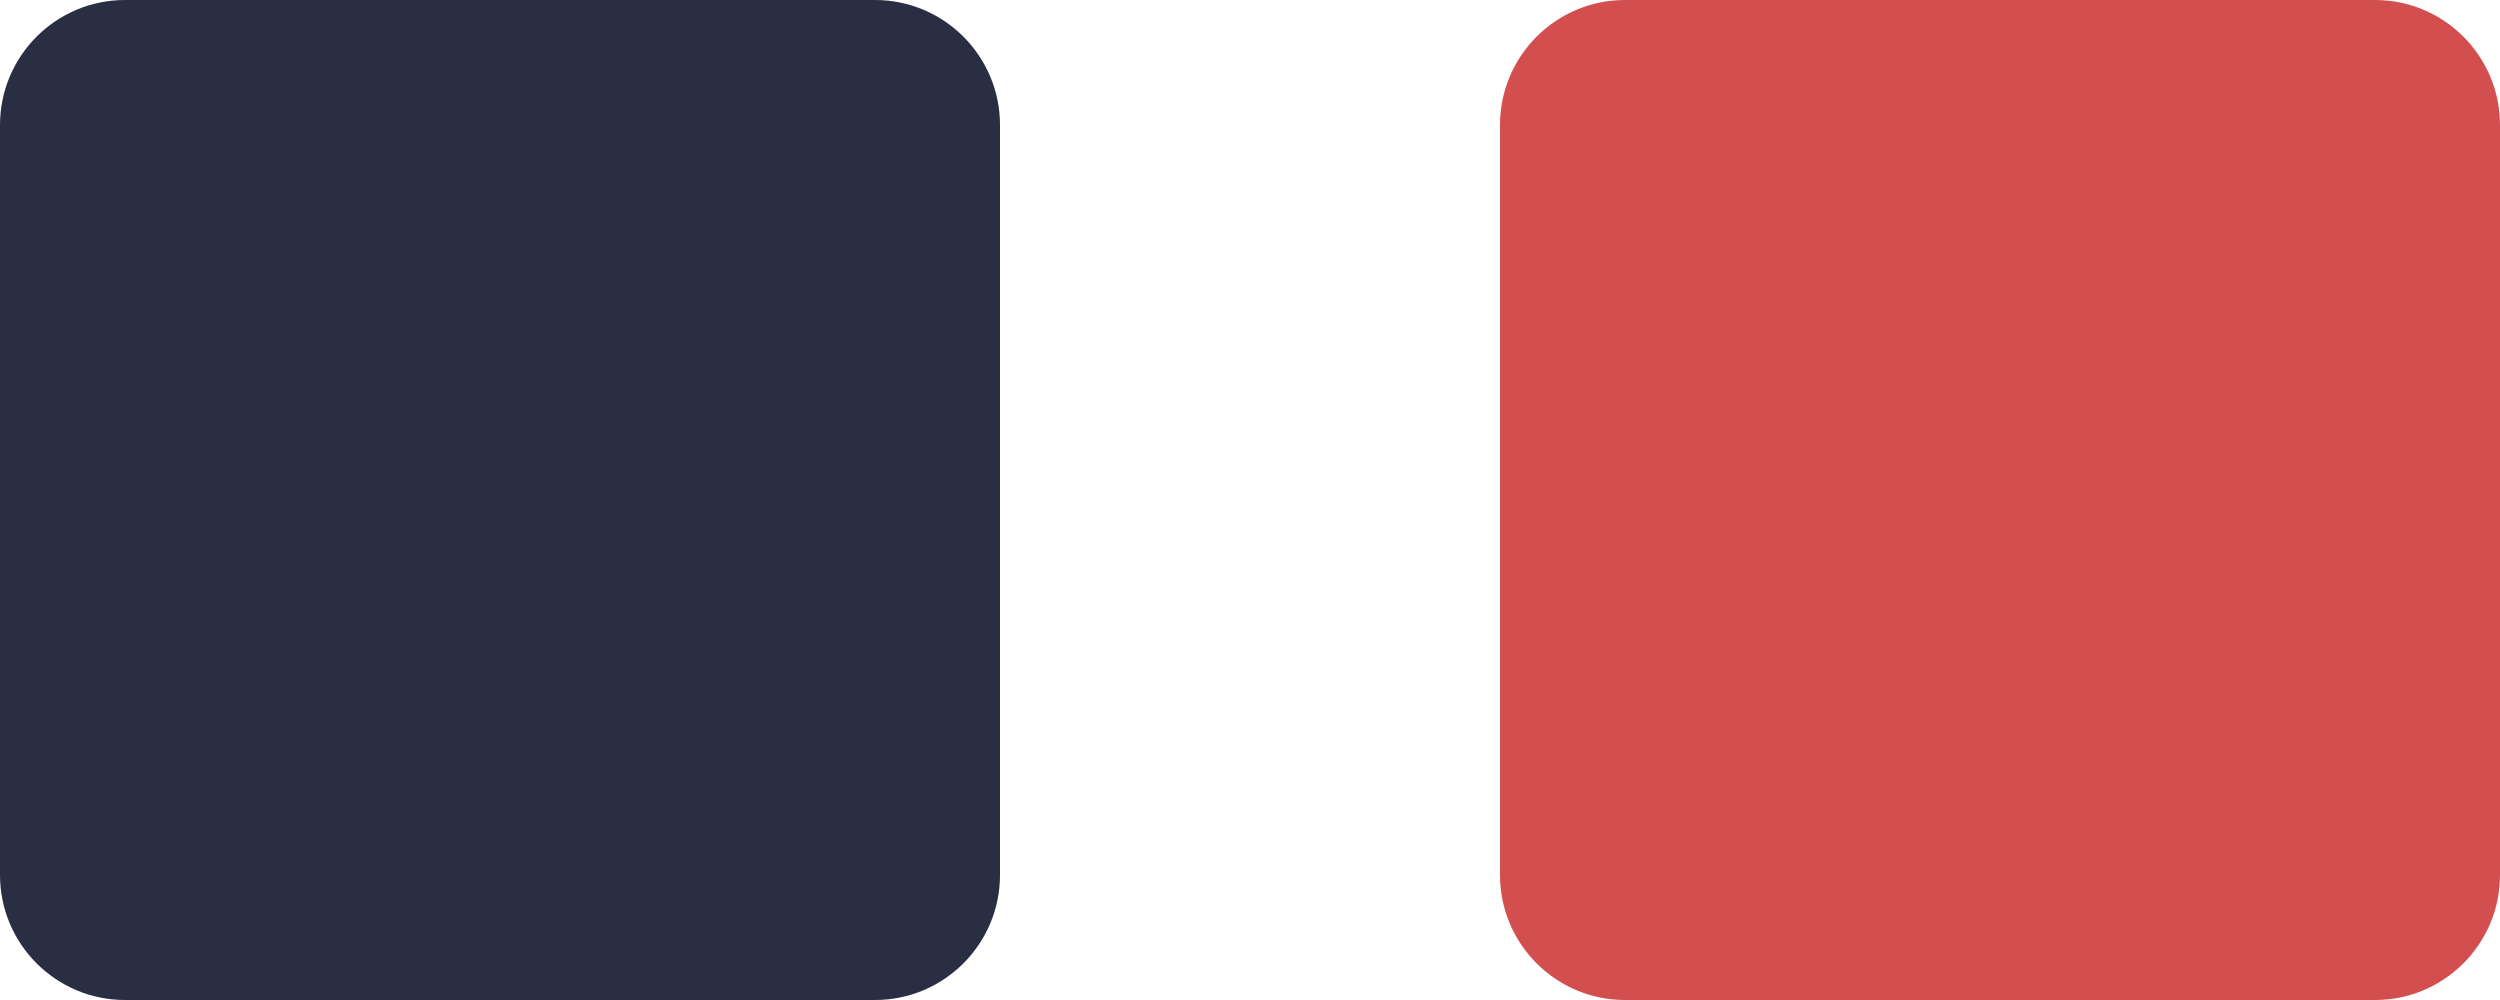 <svg width="10" height="4" viewBox="0 0 10 4" fill="none" xmlns="http://www.w3.org/2000/svg">
<path d="M0 0.5C0 0.224 0.224 0 0.5 0H3.5C3.776 0 4 0.224 4 0.5V3.5C4 3.776 3.776 4 3.5 4H0.5C0.224 4 0 3.776 0 3.5V0.5Z" fill="#292E43"/>
<path d="M6 0.5C6 0.224 6.224 0 6.5 0H9.5C9.776 0 10 0.224 10 0.5V3.5C10 3.776 9.776 4 9.5 4H6.5C6.224 4 6 3.776 6 3.5V0.5Z" fill="#D34E4E"/>
</svg>

